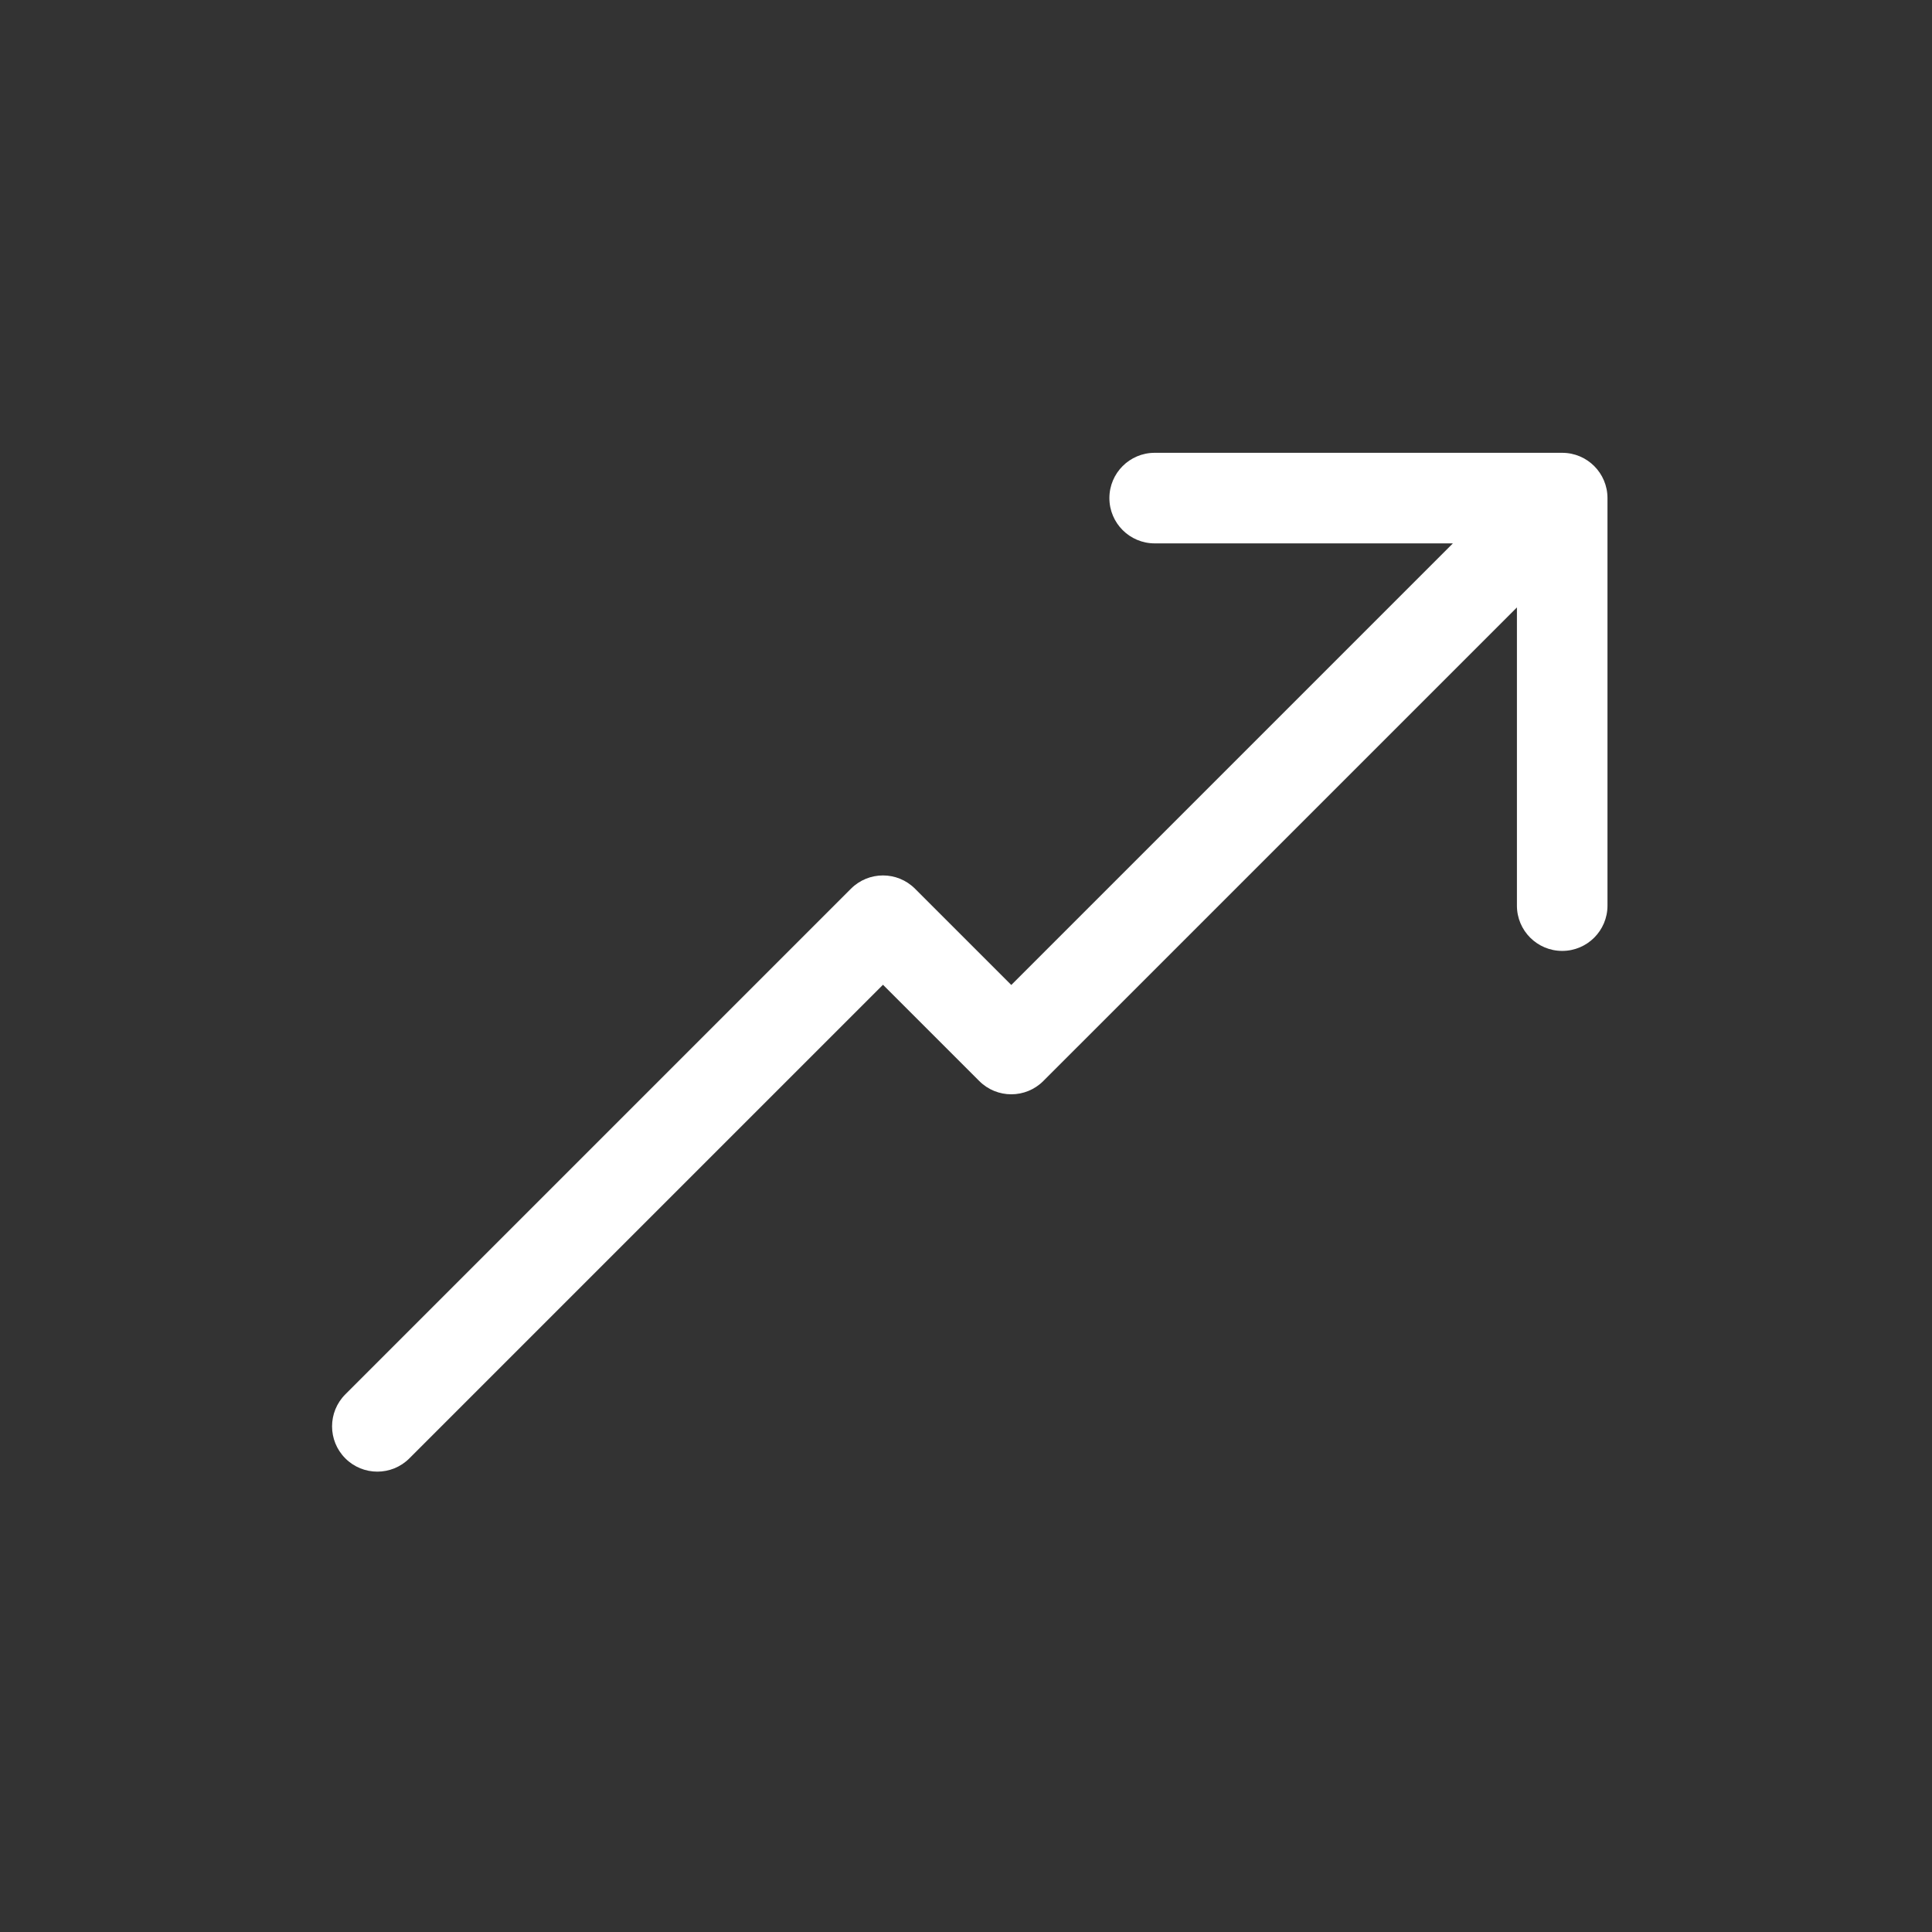 <svg width="128" height="128" viewBox="0 0 128 128" fill="none" xmlns="http://www.w3.org/2000/svg">
<rect x="0" y="0" width="128" height="128" fill="#333333" stroke="none"/>
<path fill-rule="evenodd" clip-rule="evenodd" d="M76.5 30H103.5C105.157 30 106.5 31.343 106.5 33V60C106.5 61.657 105.157 63 103.5 63C101.843 63 100.5 61.657 100.5 60V40.243L69.121 71.621C67.95 72.793 66.05 72.793 64.879 71.621L58.5 65.243L27.121 96.621C25.95 97.793 24.05 97.793 22.879 96.621C21.707 95.45 21.707 93.55 22.879 92.379L56.379 58.879C57.55 57.707 59.45 57.707 60.621 58.879L67 65.257L96.257 36H76.5C74.843 36 73.5 34.657 73.5 33C73.5 31.343 74.843 30 76.5 30Z" fill="white"/>
</svg>
